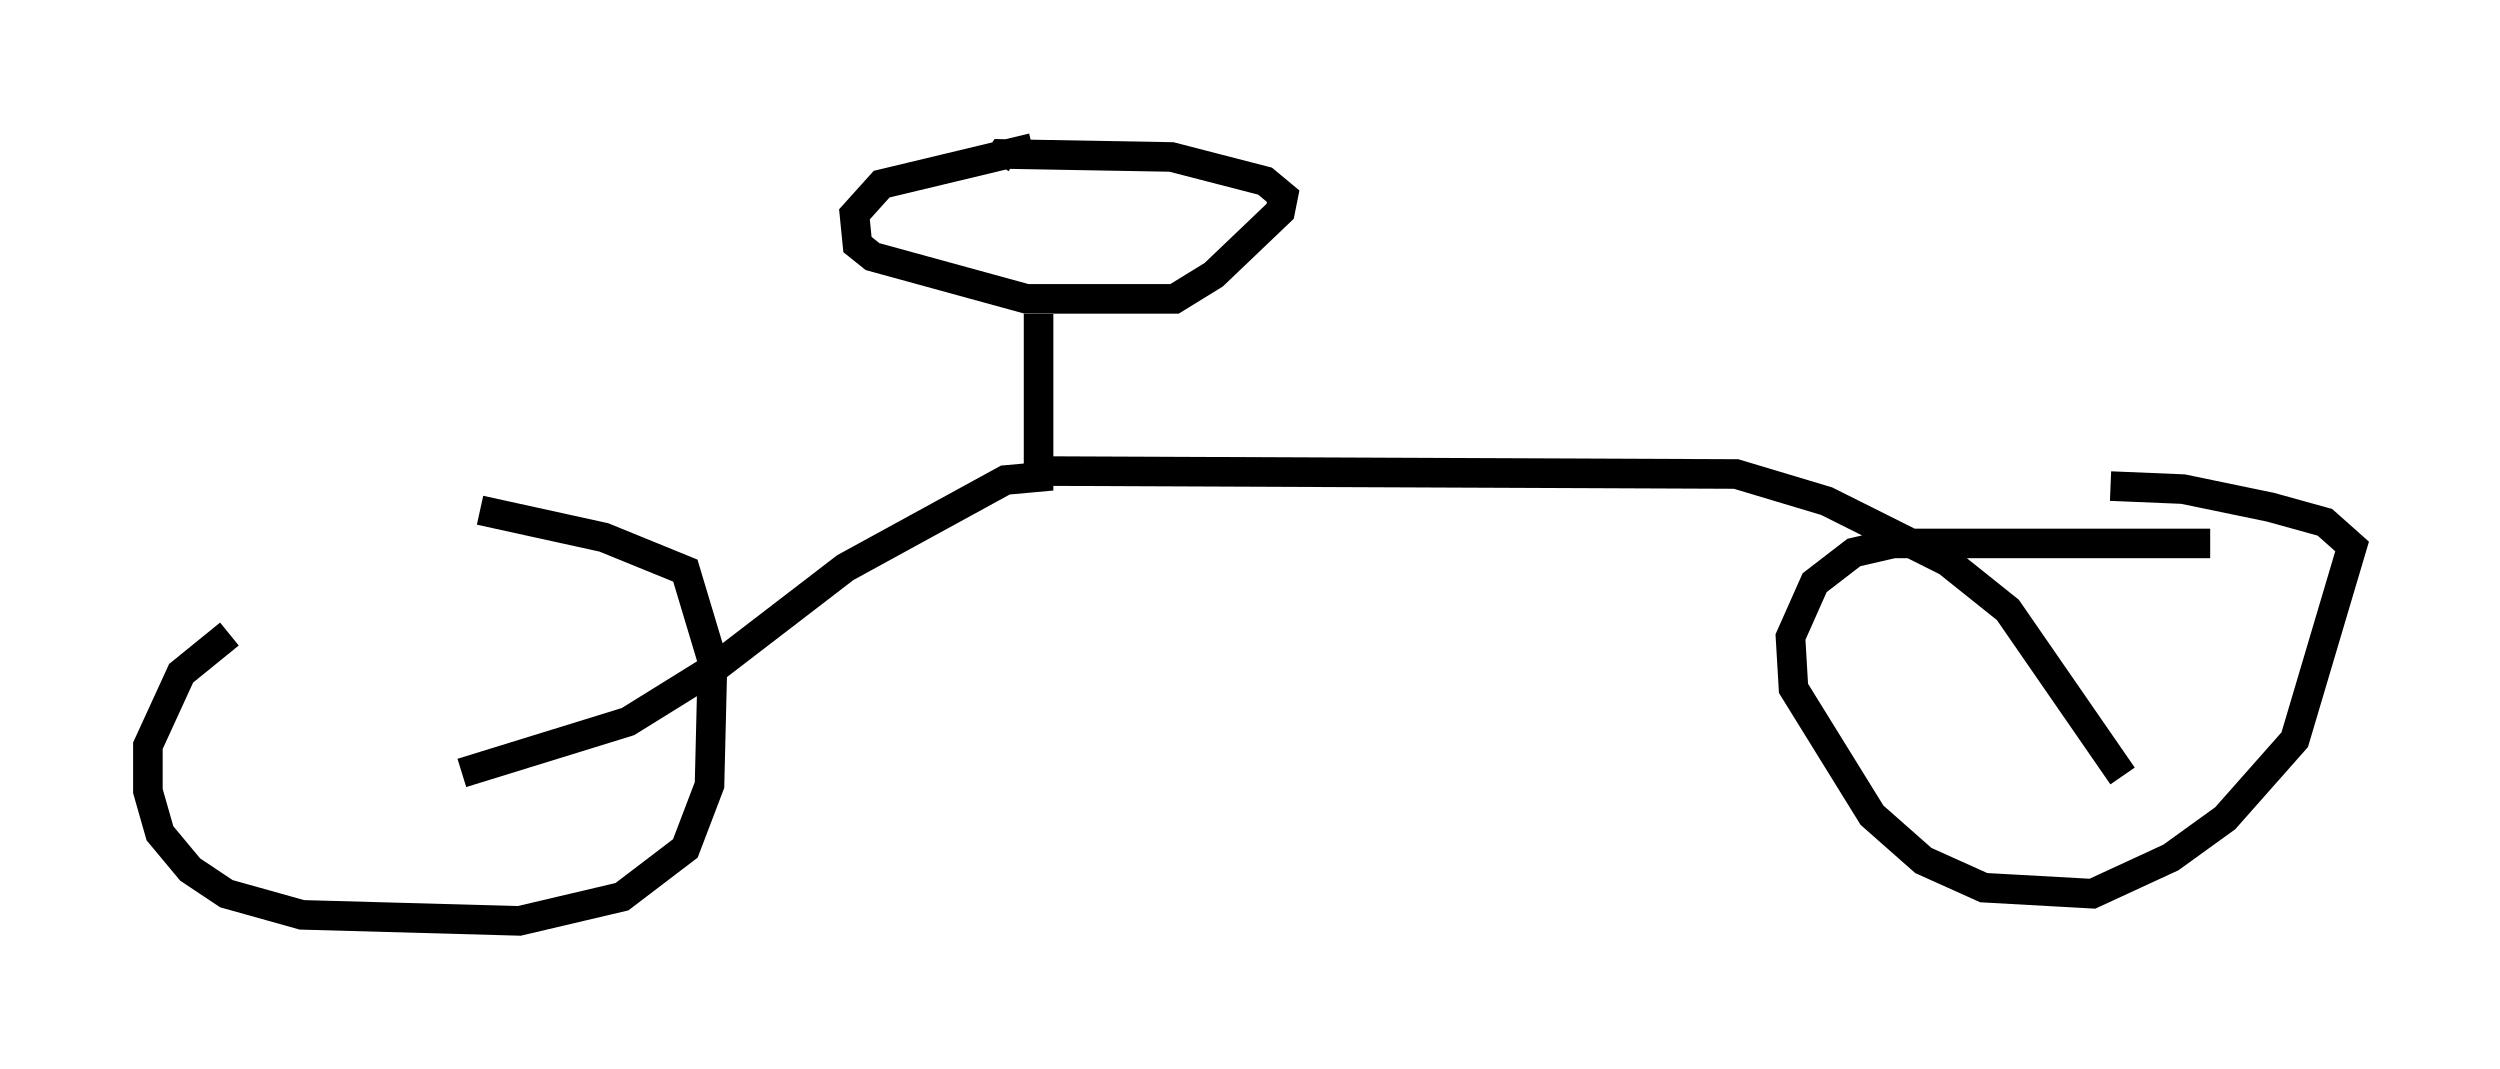 <?xml version="1.0" encoding="utf-8" ?>
<svg baseProfile="full" height="36.134" version="1.1" width="84.522" xmlns="http://www.w3.org/2000/svg" xmlns:ev="http://www.w3.org/2001/xml-events" xmlns:xlink="http://www.w3.org/1999/xlink"><defs /><rect fill="white" height="36.134" width="84.522" x="0" y="0" /><path d="M18.067, 17.046 m-10.311, 4.39 l-1.633, 1.327 -1.123, 2.45 l0.0, 1.531 0.408, 1.429 l1.021, 1.225 1.225, 0.817 l2.552, 0.715 7.35, 0.204 l3.471, -0.817 2.144, -1.633 l0.817, -2.144 0.102, -4.185 l-0.919, -3.063 -2.756, -1.123 l-4.185, -0.919 m58.494, 1.123 l-10.719, 0.0 -1.327, 0.306 l-1.327, 1.021 -0.817, 1.838 l0.102, 1.735 2.654, 4.288 l1.735, 1.531 2.042, 0.919 l3.675, 0.204 2.654, -1.225 l1.838, -1.327 2.348, -2.654 l1.94, -6.533 -0.919, -0.817 l-1.838, -0.51 -2.96, -0.613 l-2.45, -0.102 m-36.444, -11.433 l-5.104, 1.225 -0.919, 1.021 l0.102, 1.021 0.51, 0.408 l5.206, 1.429 5.002, 0.0 l1.327, -0.817 2.246, -2.144 l0.102, -0.51 -0.613, -0.51 l-3.165, -0.817 -5.717, -0.102 l-0.204, 0.306 m1.429, 5.104 l0.0, 5.513 -1.123, 0.102 l-5.41, 2.96 -4.39, 3.369 l-2.96, 1.838 -5.615, 1.735 m19.09, -10.208 l23.99, 0.102 3.063, 0.919 l4.083, 2.042 2.042, 1.633 l3.879, 5.615 " fill="none" stroke="black" stroke-width="1" /></svg>
